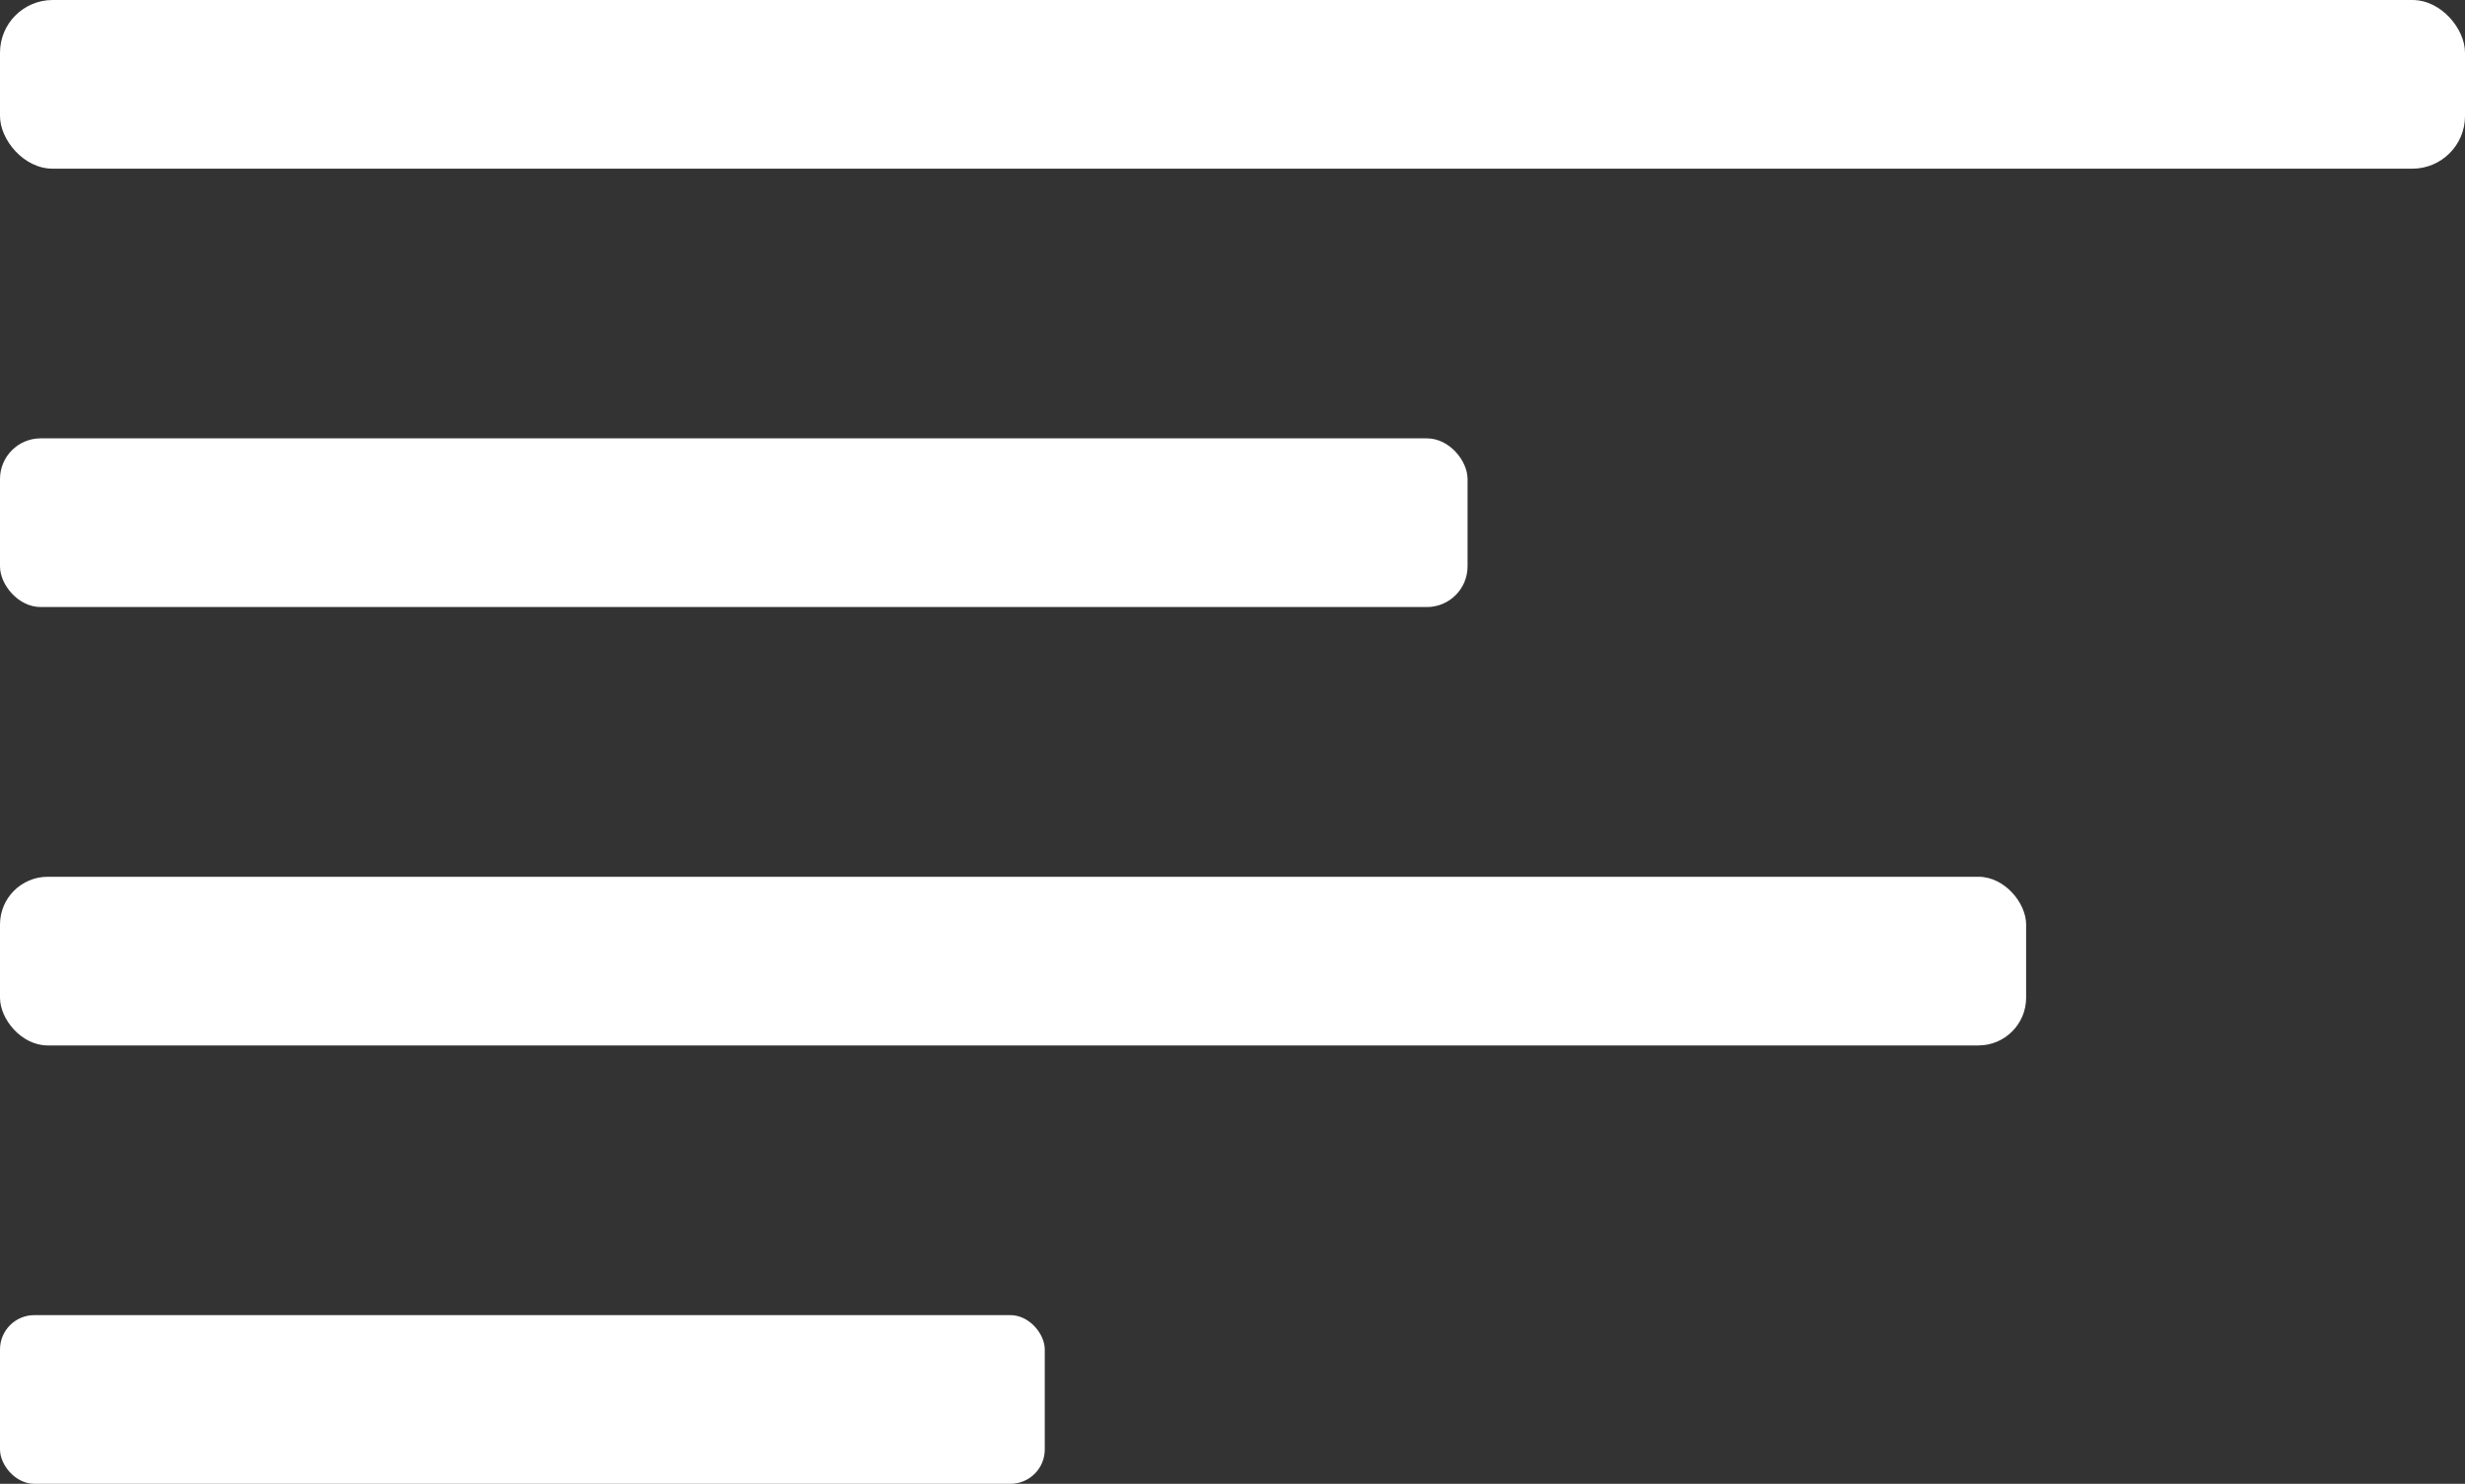 <svg xmlns="http://www.w3.org/2000/svg" width="50.887" height="30.63" viewBox="0 0 50.887 30.63">
  <rect x="0" y="0" width="50.887" height="30.63" fill="#333333" stroke="none"/>
  <g id="Group_8" data-name="Group 8" transform="translate(-58.513 -1791.827)">
    <rect id="Rectangle_4" data-name="Rectangle 4" width="50.887" height="3.482" rx="1.087" transform="translate(58.513 1791.827)" fill="#fff"/>
    <rect id="Rectangle_5" data-name="Rectangle 5" width="41.827" height="3.482" rx="0.985" transform="translate(58.513 1809.926)" fill="#fff"/>
    <rect id="Rectangle_6" data-name="Rectangle 6" width="21.568" height="3.482" rx="0.708" transform="translate(58.513 1818.975)" fill="#fff"/>
    <rect id="Rectangle_7" data-name="Rectangle 7" width="30.296" height="3.482" rx="0.839" transform="translate(58.513 1800.876)" fill="#fff"/>
  </g>
</svg>

